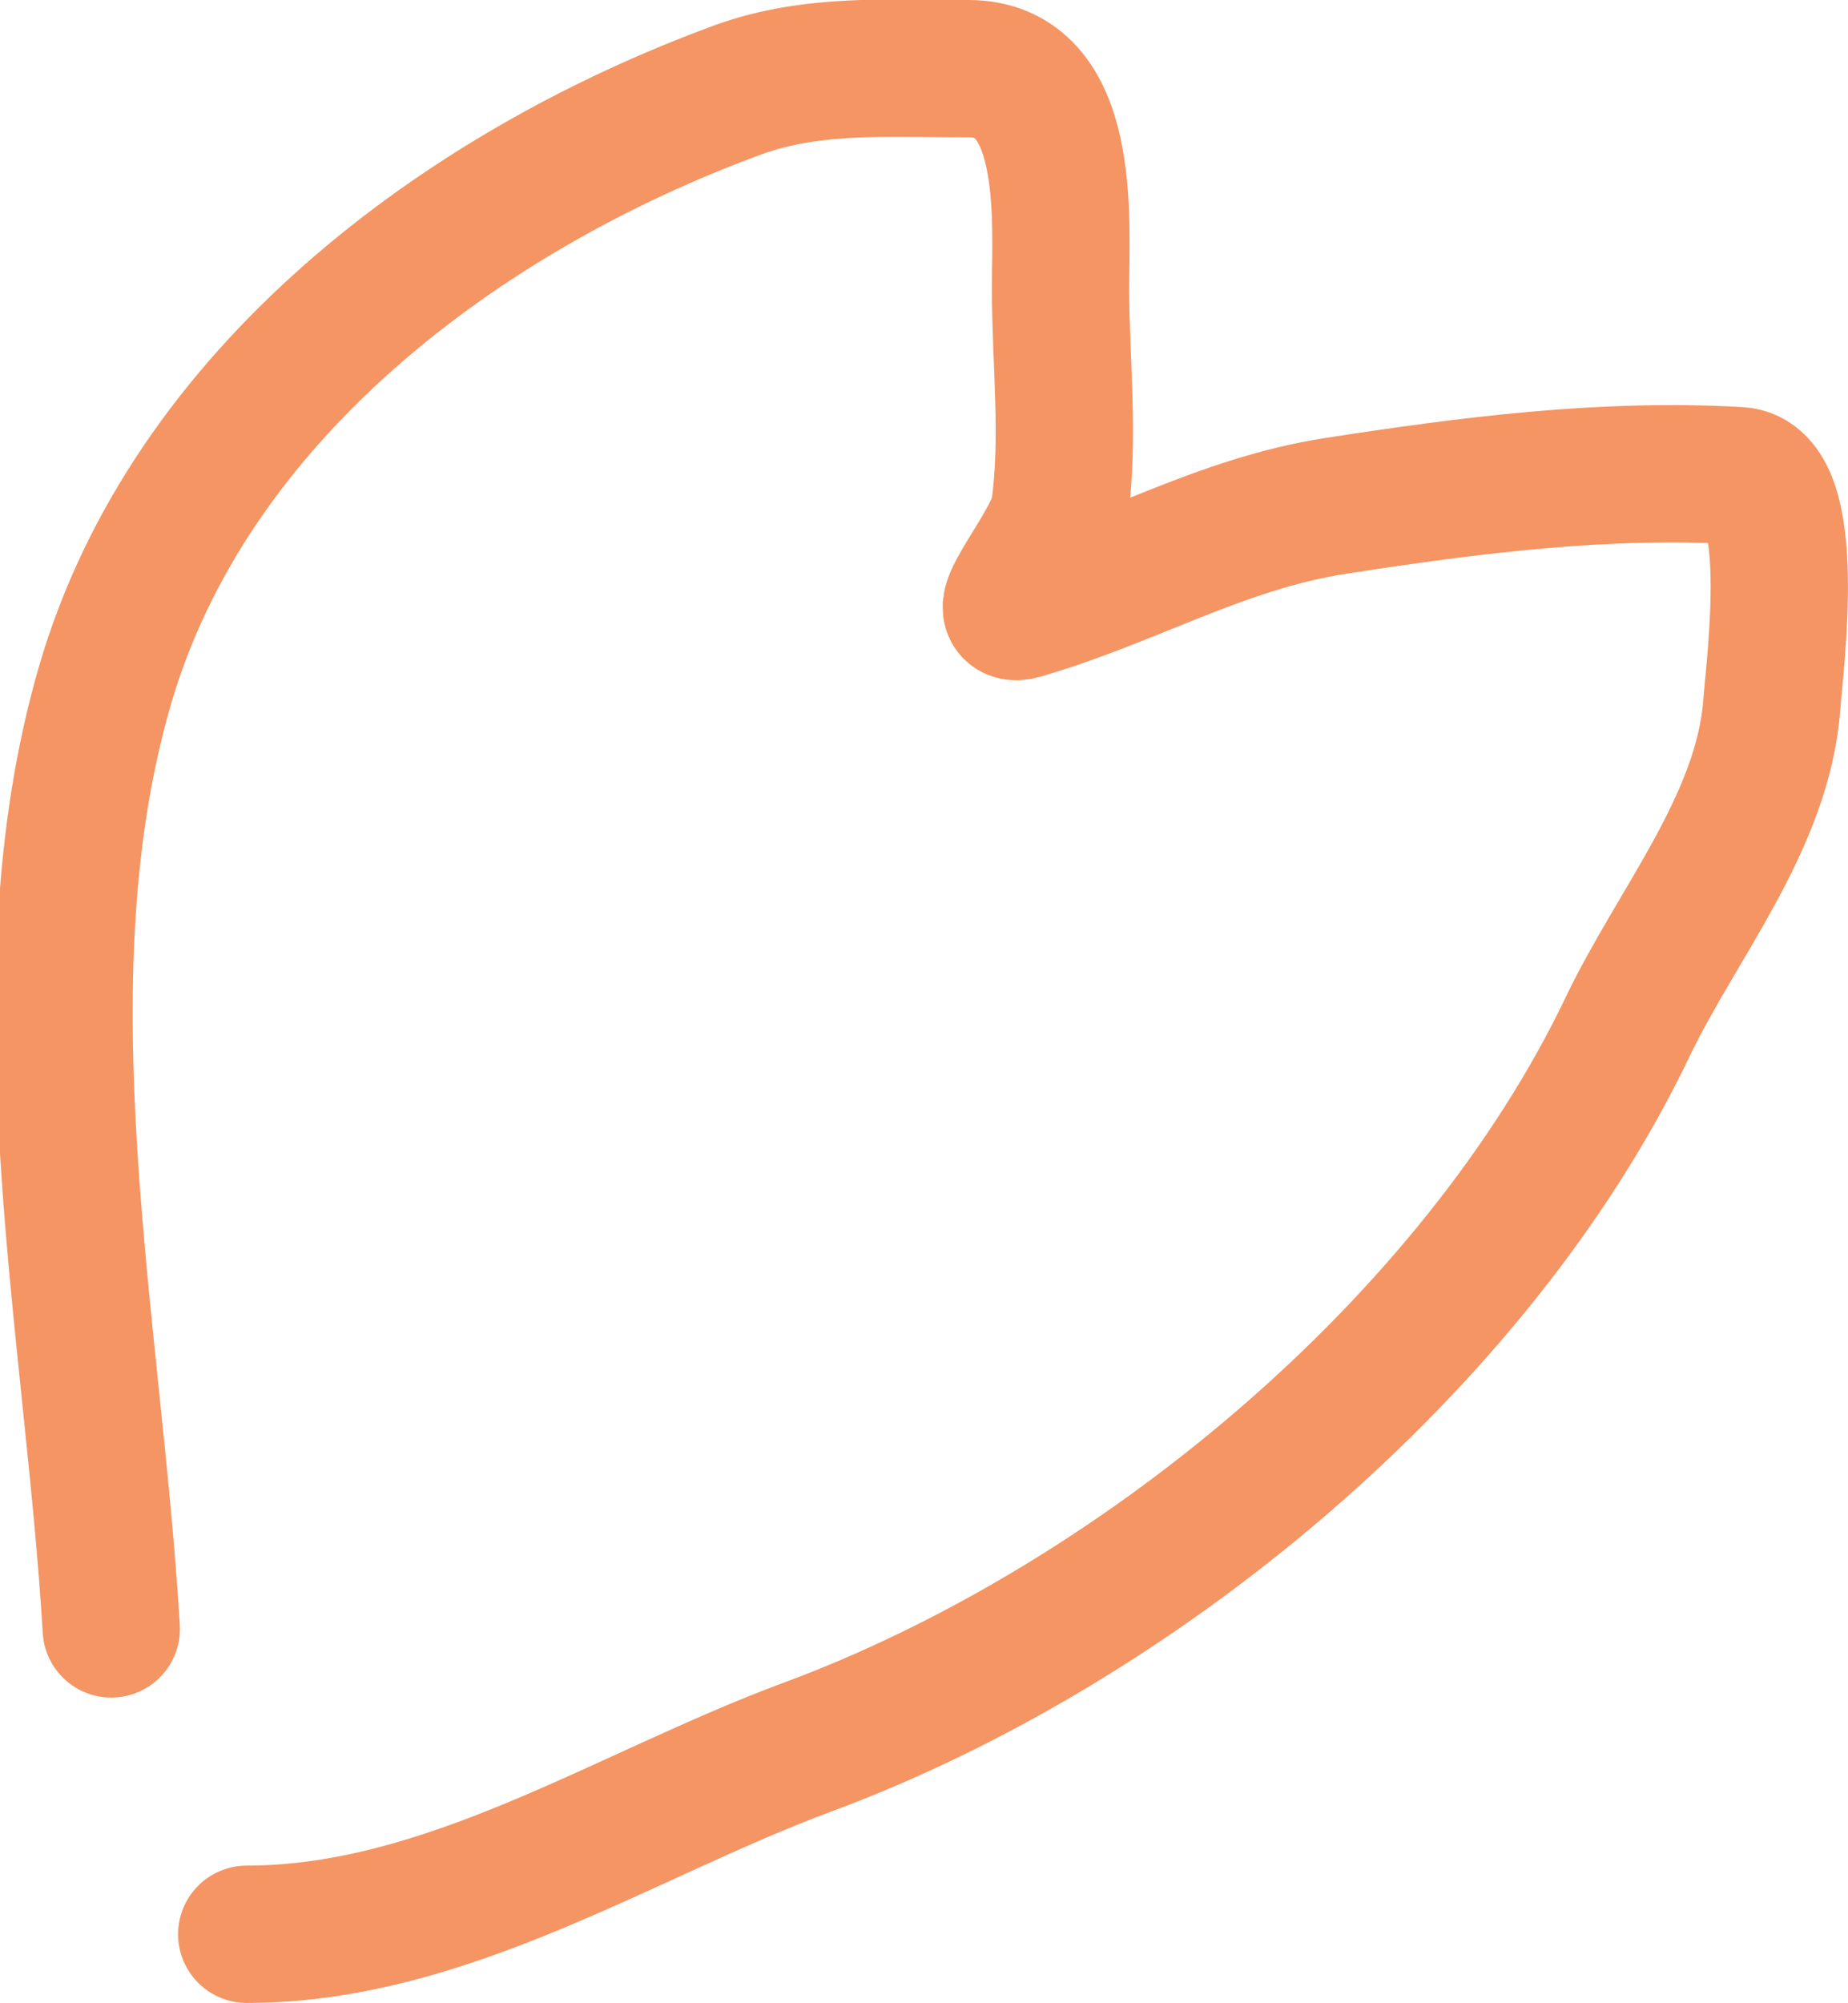 <svg width="40.375" height="43.751" viewBox="0 0 40.374 43.752" fill="none" xmlns="http://www.w3.org/2000/svg" xmlns:xlink="http://www.w3.org/1999/xlink">
	<desc>
			Created with Pixso.
	</desc>
	<defs/>
	<path id="Vector 305" d="M2.43 35.58C2.04 29 0.4 21.49 2.29 14.98C4.14 8.61 10.1 4.17 16.13 1.96C17.75 1.37 19.47 1.5 21.16 1.5C23.43 1.5 23.17 4.81 23.17 6.3C23.17 7.86 23.37 9.58 23.15 11.13C23.04 11.91 21.55 13.55 22.31 13.34C24.65 12.67 26.67 11.44 29.18 11.05C32.09 10.6 35.04 10.22 37.99 10.39C39.31 10.47 38.78 14.46 38.71 15.39C38.52 17.96 36.63 20.19 35.56 22.43C32.22 29.41 24.82 35.51 17.62 38.17C13.66 39.64 9.75 42.25 5.39 42.25" stroke="#F49563" stroke-opacity="1" stroke-width="3" stroke-linecap="round"/>
</svg>
